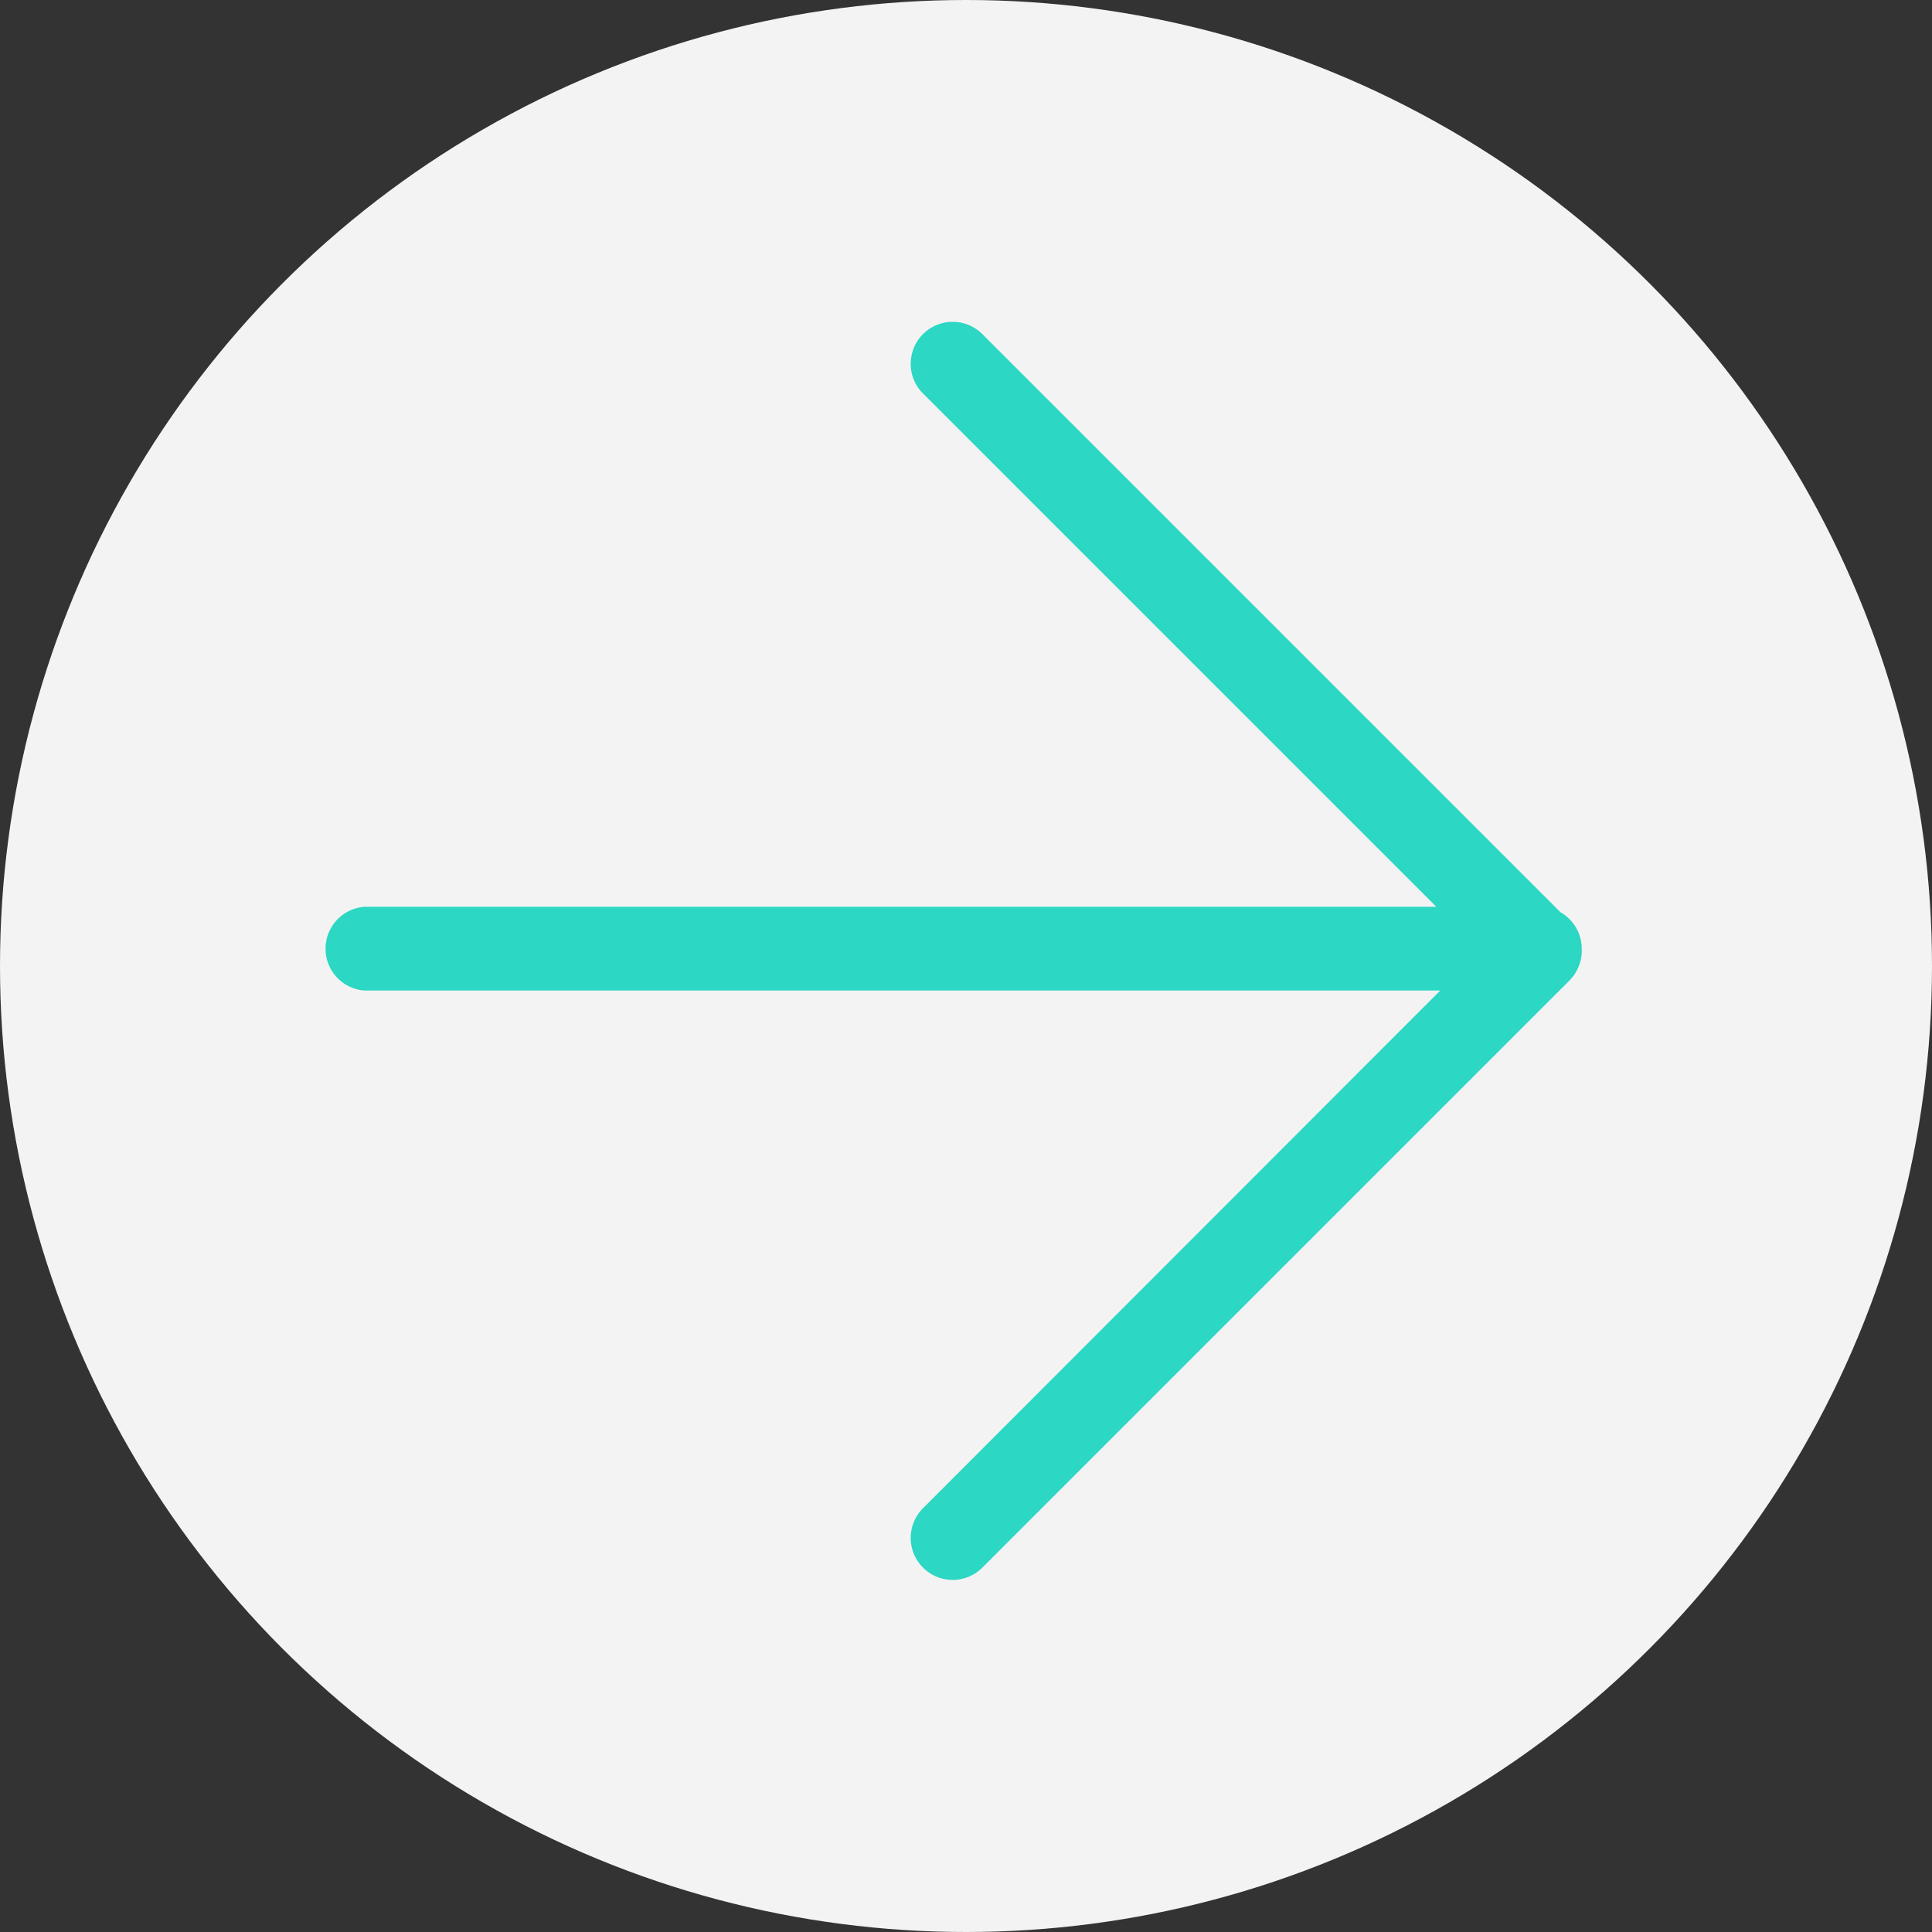 <svg xmlns="http://www.w3.org/2000/svg" width="30" height="30" viewBox="0 0 30 30">
  <rect x="0" y="0" width="30" height="30" fill="#333333" stroke="none"/>
  <defs>
    <style>
      .cls-1 {
        fill: #f3f3f3;
      }

      .cls-2 {
        fill: #2cd7c3;
      }
    </style>
  </defs>
  <g id="组_66020" data-name="组 66020" transform="translate(-951 -966.996)">
    <g id="item-01-icon" transform="translate(951 967)">
      <circle id="Oval" class="cls-1" cx="15" cy="15" r="15" transform="translate(0 -0.004)"/>
    </g>
    <path id="路径_14594" data-name="路径 14594" class="cls-2" d="M103.408,97.137H86.7a.652.652,0,0,1,0-1.3h16.647l-7.965-7.965a.652.652,0,1,1,.922-.922l8.972,8.972a.652.652,0,0,1,.329.567.661.661,0,0,1-.191.493l-9.11,9.11a.652.652,0,1,1-.922-.922Z" transform="translate(869.956 885.24)"/>
  </g>
</svg>
